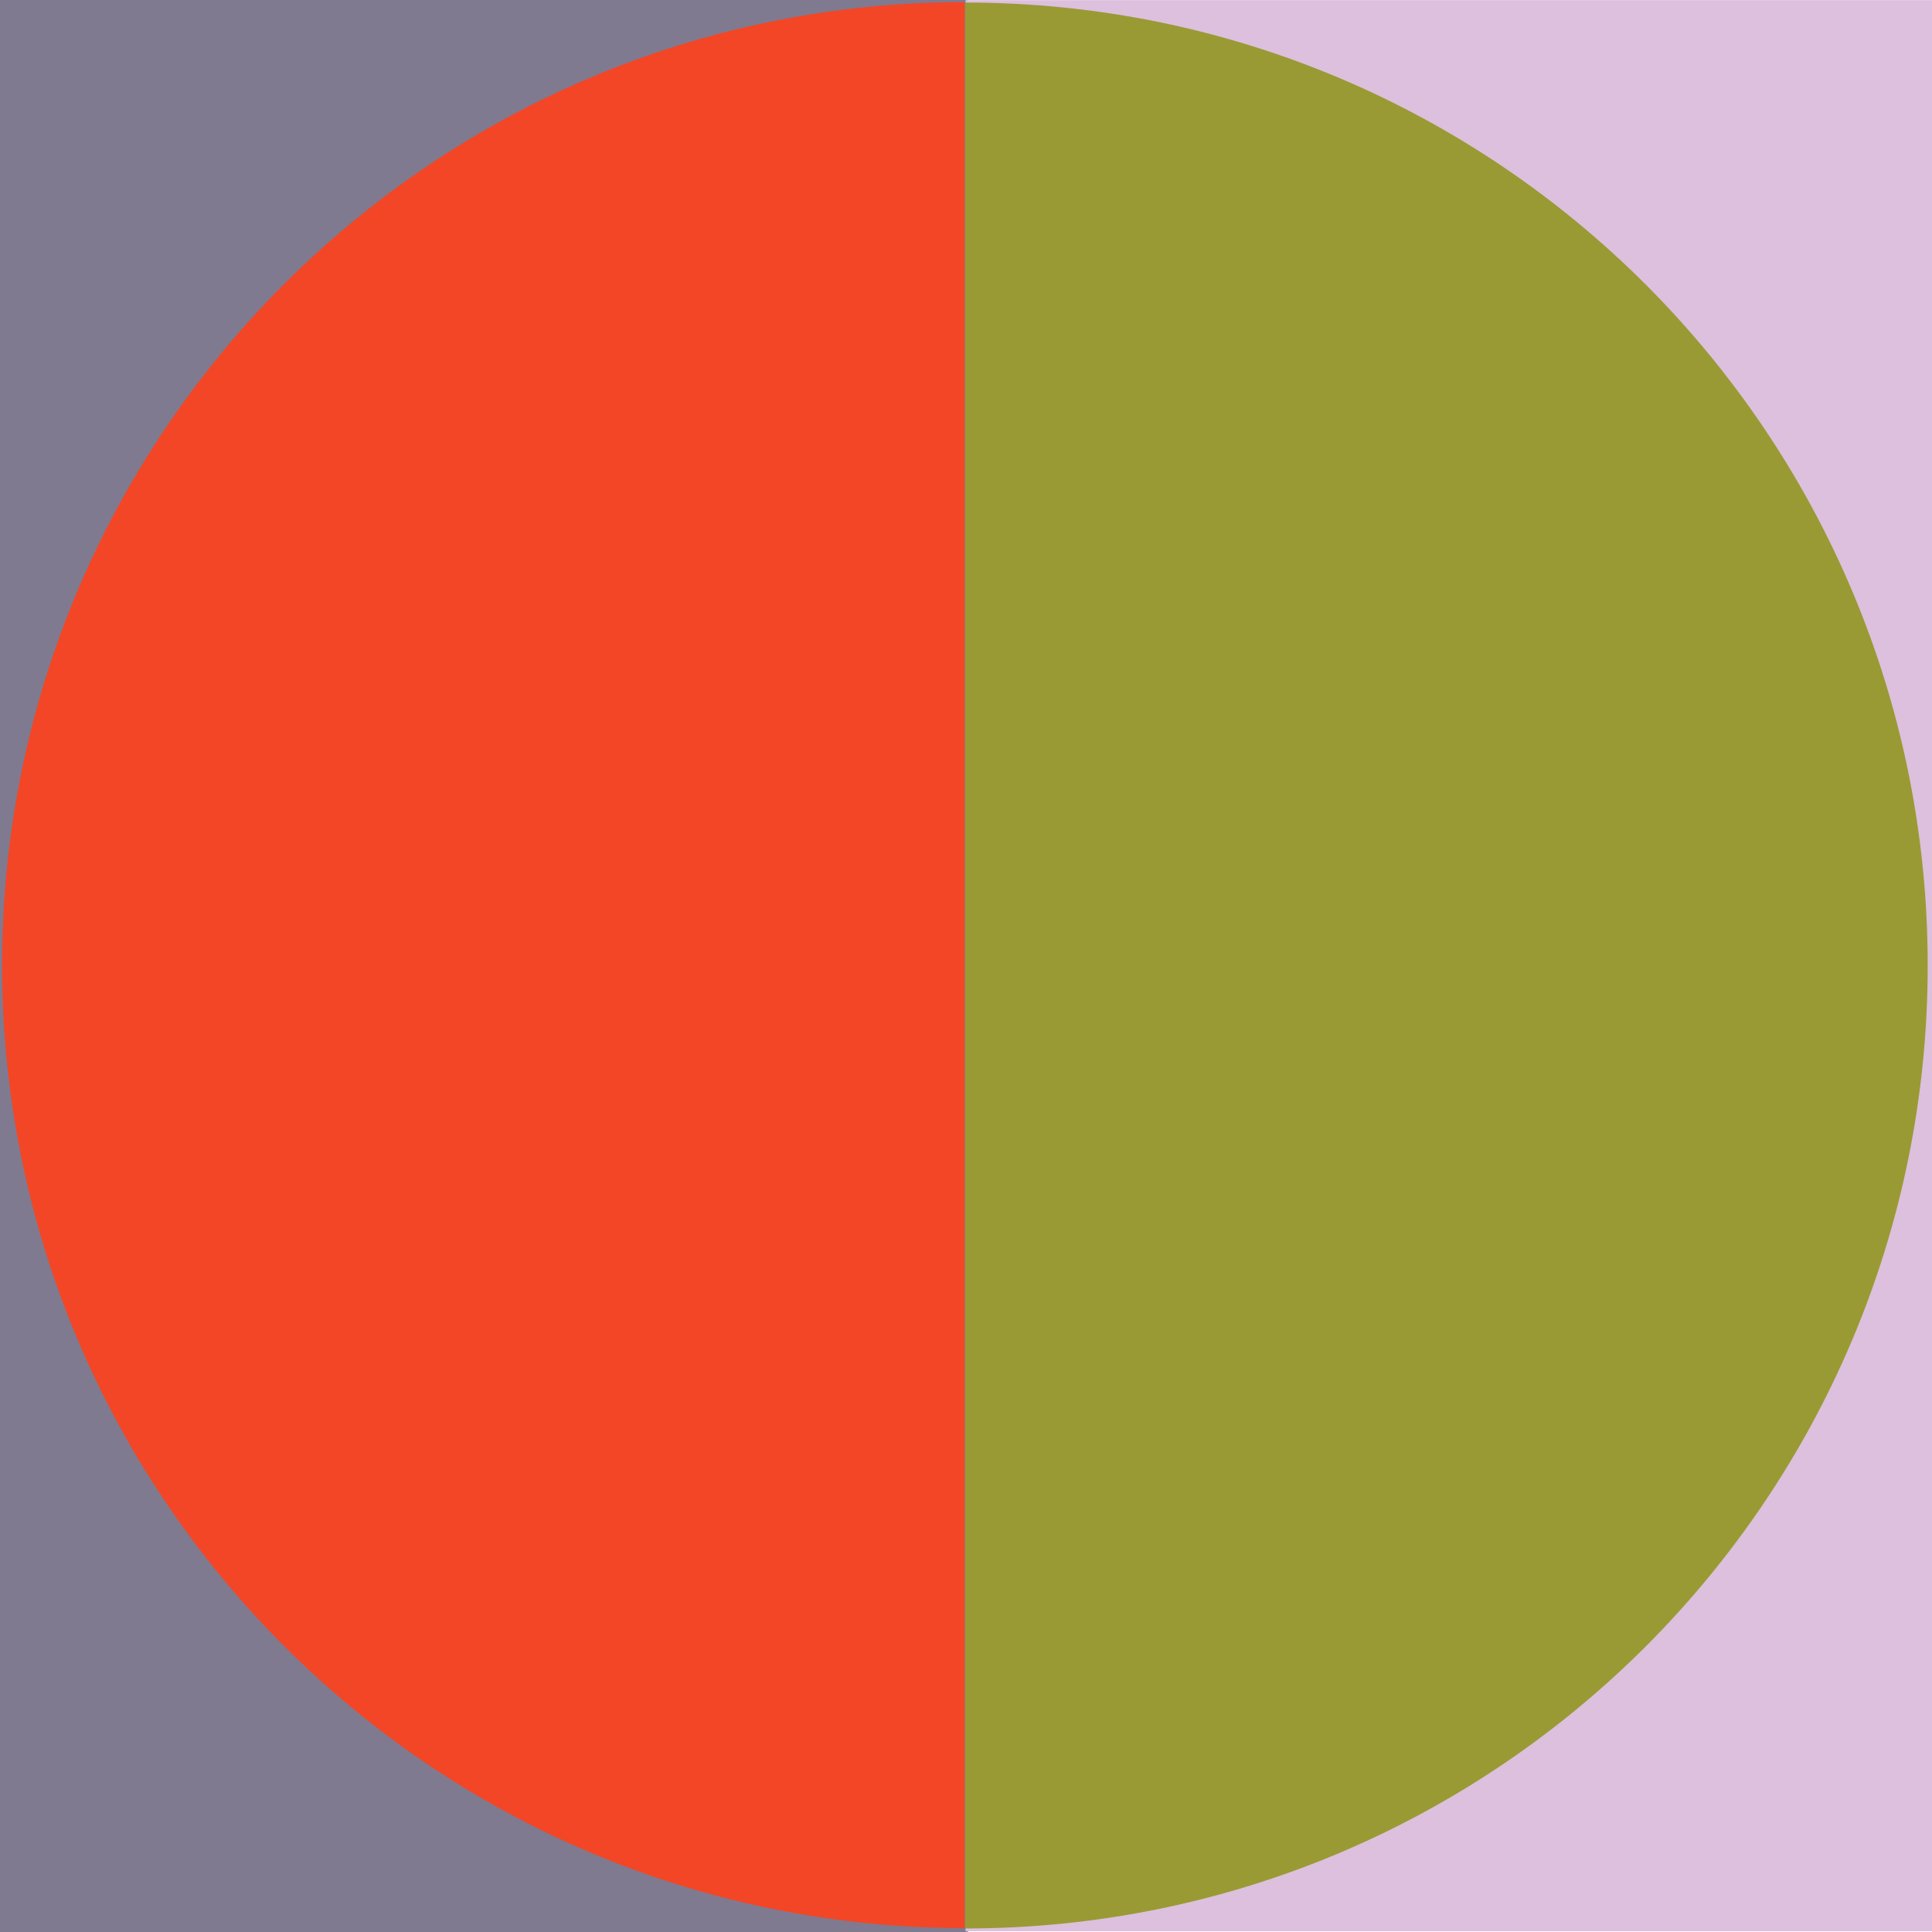 <svg width="569" height="569" viewBox="0 0 569 569" fill="none" xmlns="http://www.w3.org/2000/svg">
<g clip-path="url(#clip0)">
<path d="M285.086 0H0V569H285.086V0Z" fill="#7F7A8F"/>
<path d="M569.003 0.044H284.372V568.78H569.003V0.044Z" fill="#DCC0DD"/>
<path d="M284.12 567.844C127.549 567.844 0.625 440.859 0.625 284.231C0.625 127.602 127.549 0.617 284.12 0.617" fill="#F34626"/>
<path d="M284.239 0.745C440.81 0.745 567.733 127.73 567.733 284.358C567.733 440.986 440.81 567.961 284.239 567.961" fill="#999A34"/>
</g>
<defs>
<clipPath id="clip0">
<rect width="569" height="569" fill="white"/>
</clipPath>
</defs>
</svg>

